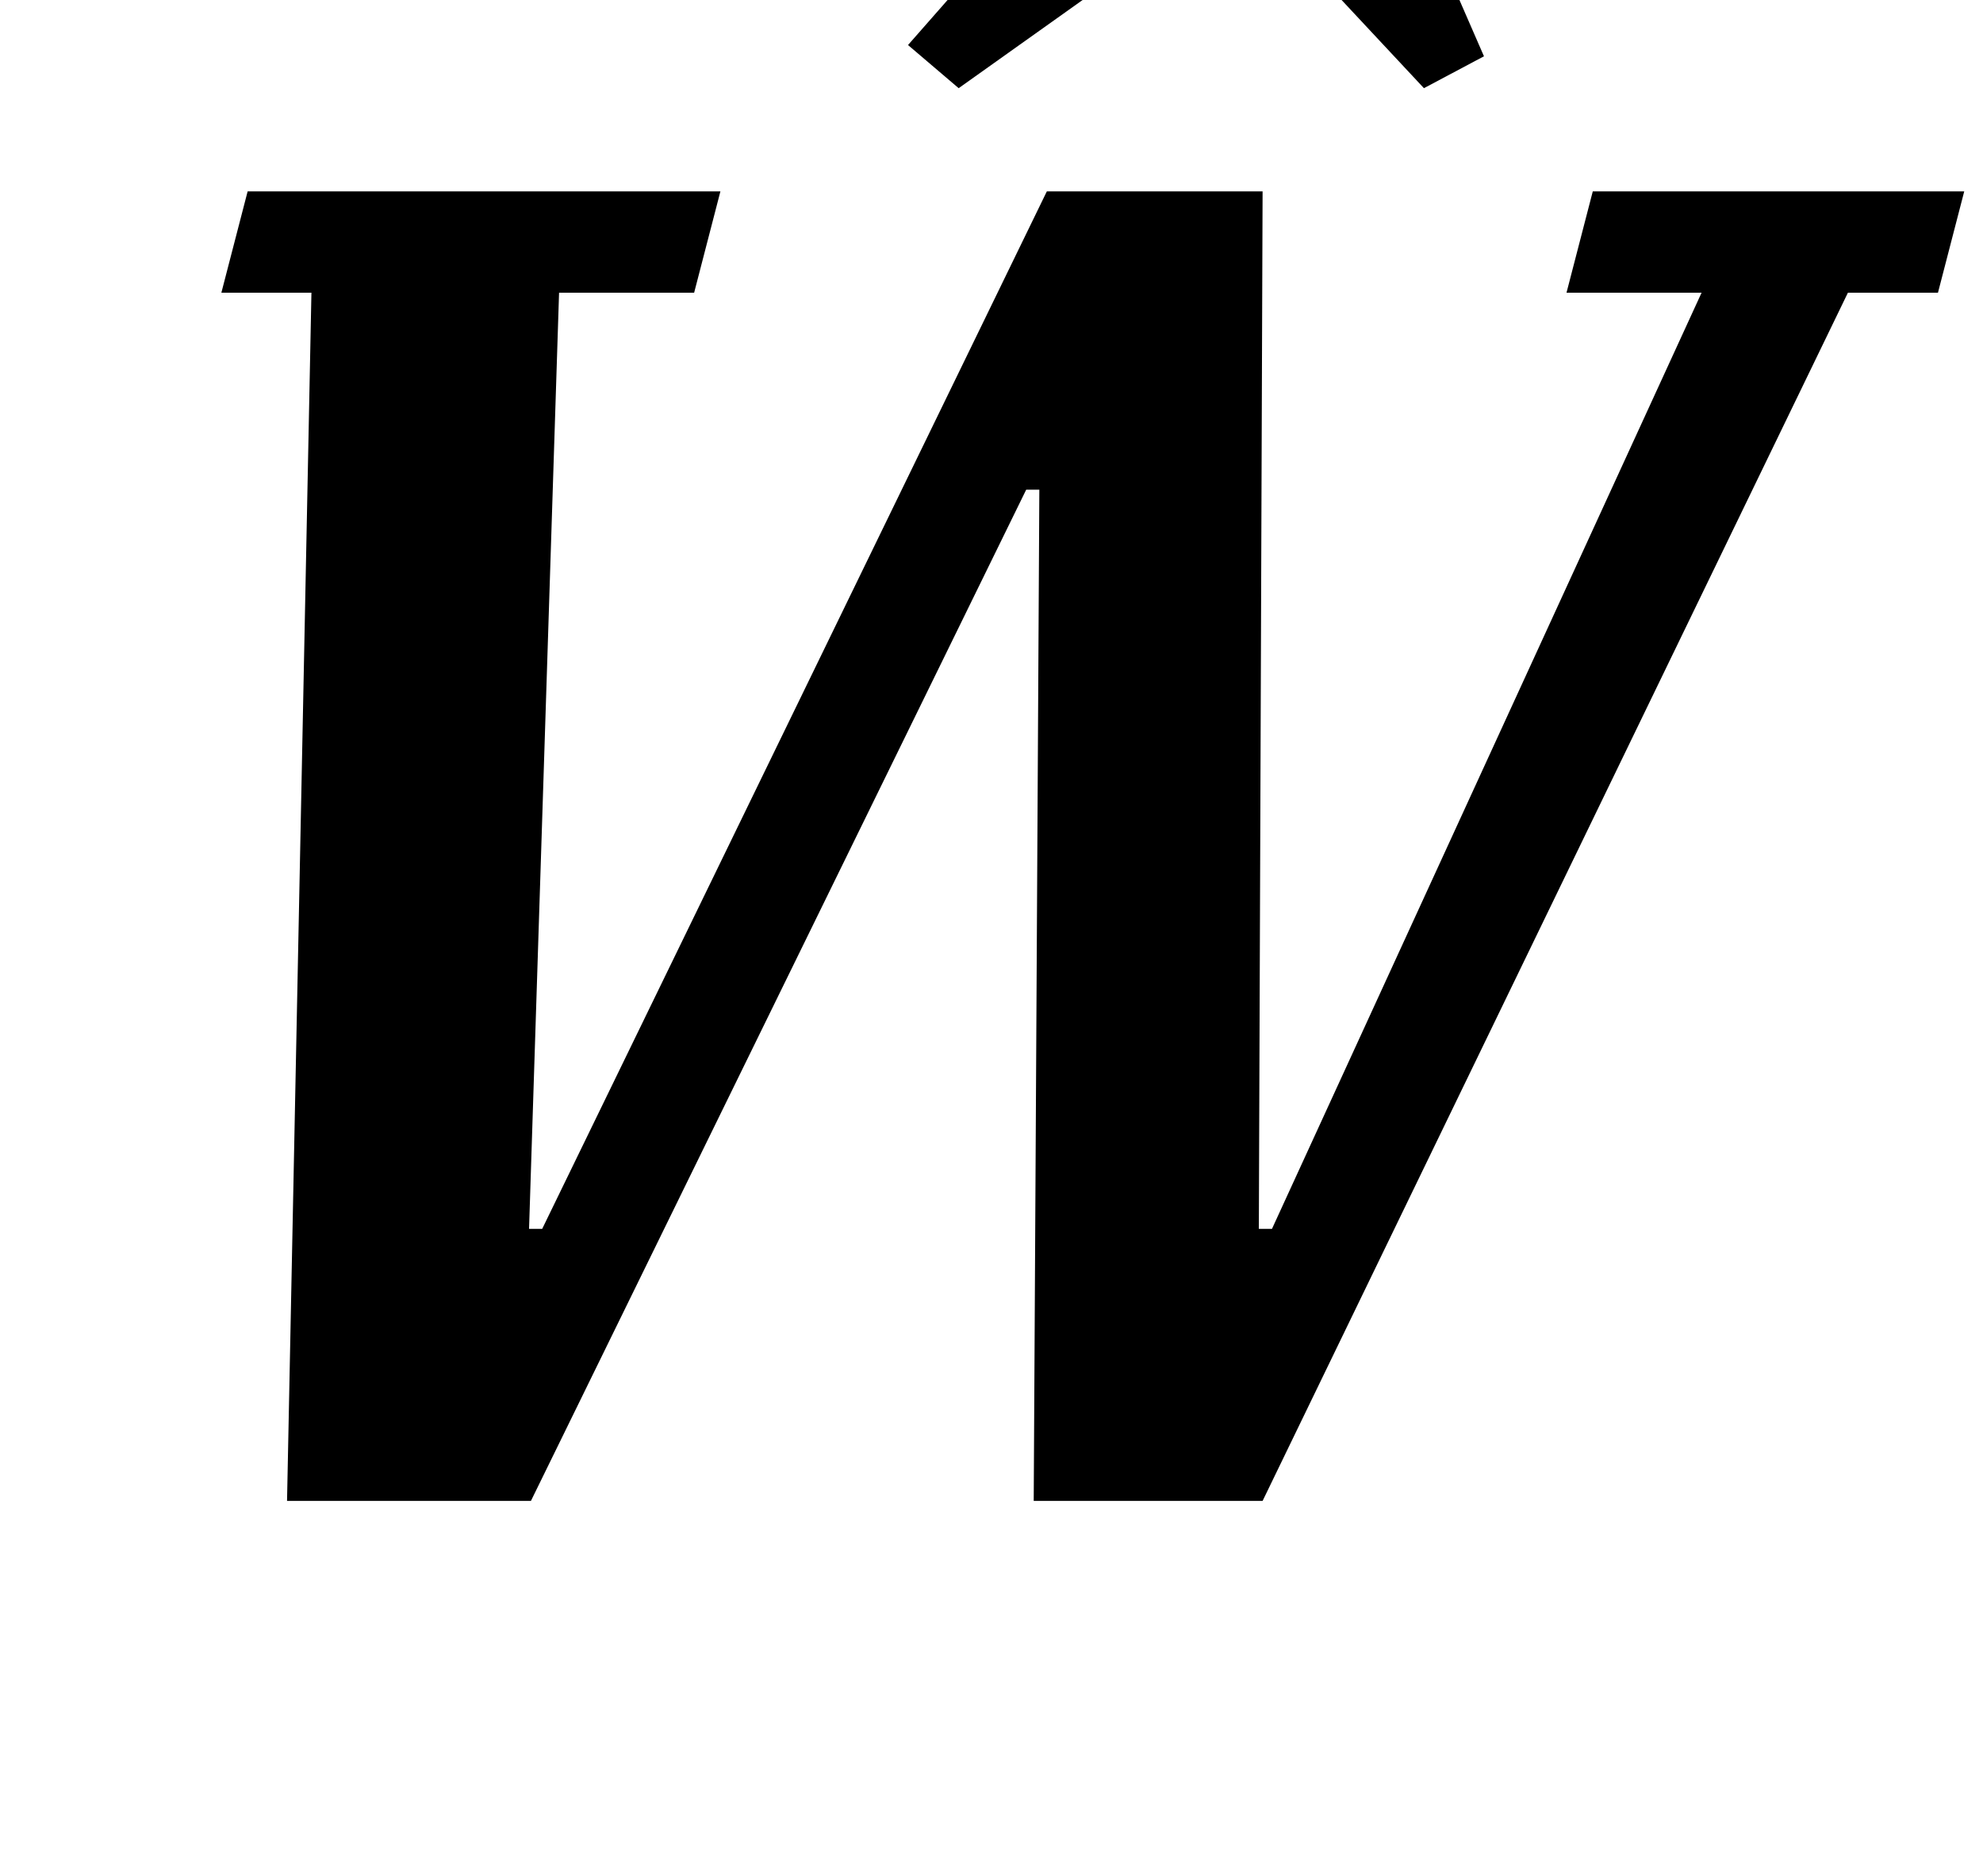 <?xml version="1.0" standalone="no"?>
<!DOCTYPE svg PUBLIC "-//W3C//DTD SVG 1.1//EN" "http://www.w3.org/Graphics/SVG/1.1/DTD/svg11.dtd" >
<svg xmlns="http://www.w3.org/2000/svg" xmlns:xlink="http://www.w3.org/1999/xlink" version="1.1" viewBox="-10 0 1057 1000">
  <g transform="matrix(1 0 0 -1 0 800)">
   <path fill="currentColor"
d="M156 644h-48l14 54h252l-14 -54h-72l-16 -499h7l269 553h115l-2 -553h7l229 499h-72l14 54h198l-14 -54h-48l-312 -644h-122l3 539h-7l-264 -539h-130zM474 776l152 173h77l78 -179l-32 -17l-99 106l-149 -106z" />
  </g>

</svg>
